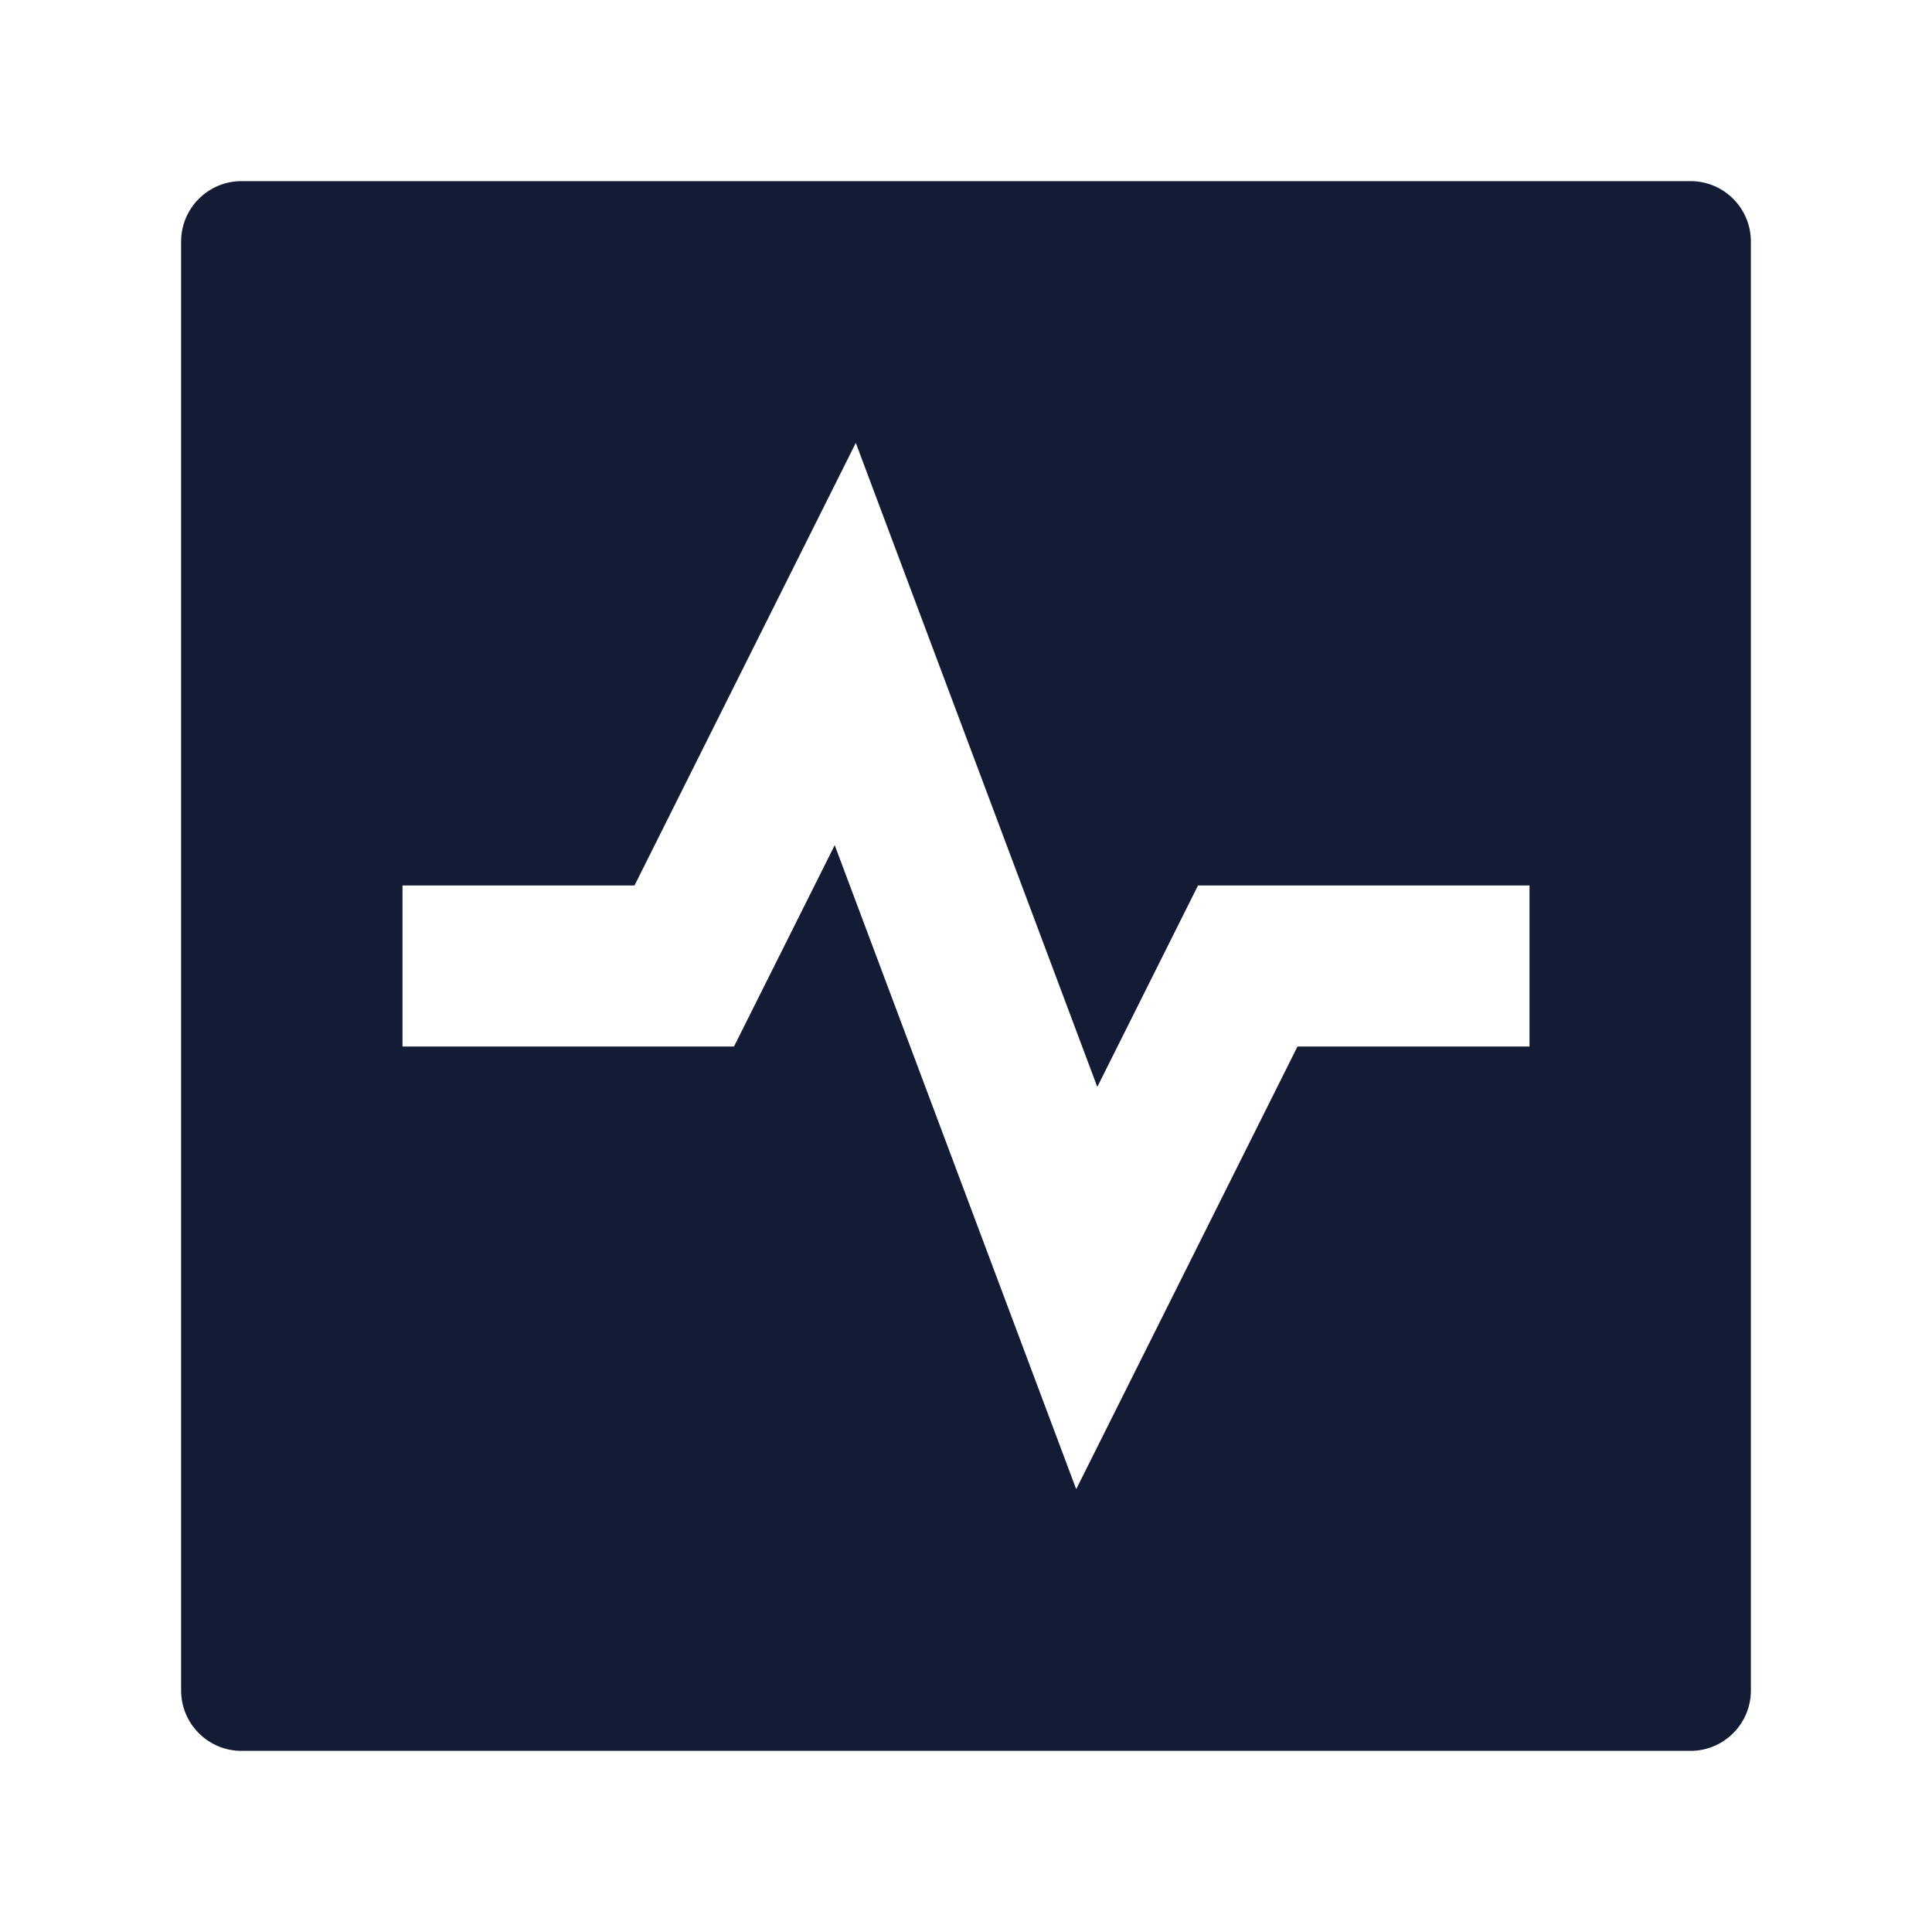 <svg width="24" height="24" viewBox="0 0 24 24" fill="none" xmlns="http://www.w3.org/2000/svg">
<path fill-rule="evenodd" clip-rule="evenodd" d="M3 2.25C2.586 2.25 2.25 2.586 2.25 3V21C2.25 21.414 2.586 21.75 3 21.75H21C21.414 21.75 21.75 21.414 21.75 21V3C21.75 2.586 21.414 2.25 21 2.25H3ZM13.631 13.502L10.631 5.502L7.882 11H5V13H9.118L10.369 10.499L13.369 18.499L16.118 13H19V11H14.882L13.631 13.502Z" fill="#141B34"/>
</svg>

